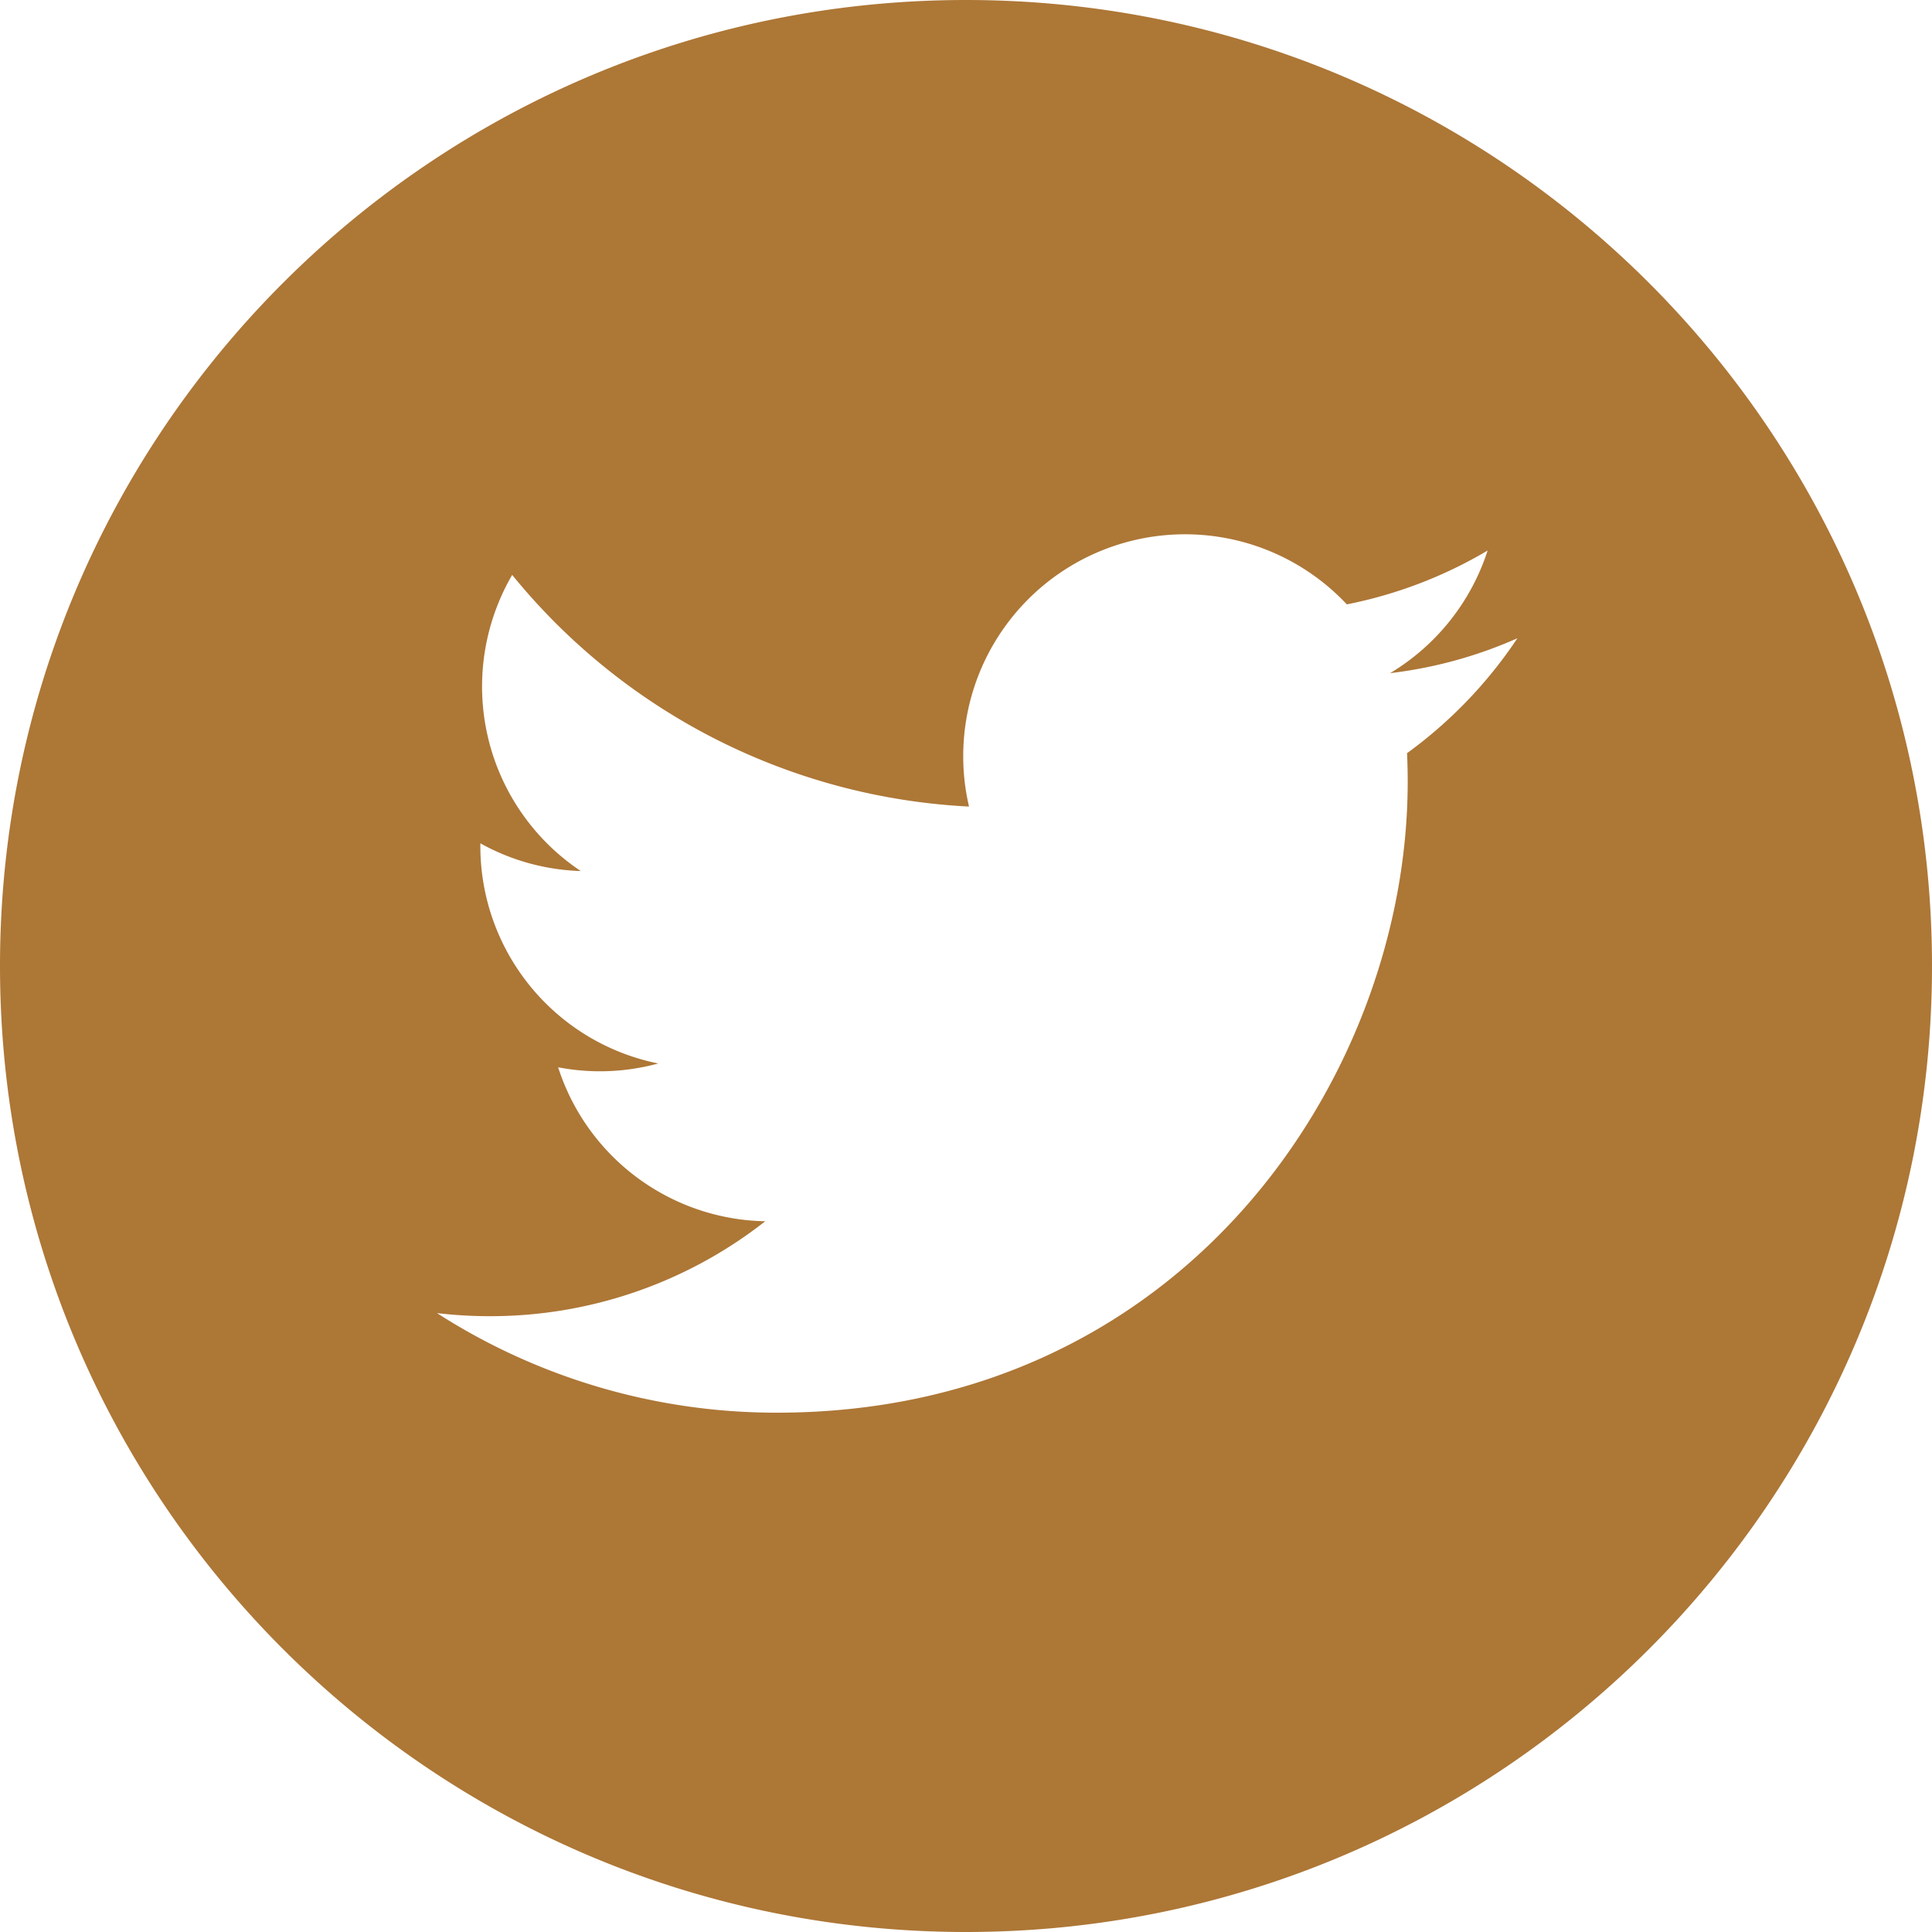 <svg data-name="Capa 1" xmlns="http://www.w3.org/2000/svg" viewBox="0 0 376.38 376.38"><path d="M188.19 0C84.27 0 0 84.27 0 188.19s84.27 188.19 188.19 188.19 188.19-84.27 188.19-188.19S292.11 0 188.19 0zm85.92 146.73c.09 1.85.13 3.71.13 5.58 0 57.08-43.45 122.9-122.9 122.9a122.31 122.31 0 01-66.21-19.4 87.66 87.66 0 0010.3.6 86.7 86.7 0 0053.65-18.49 43.23 43.23 0 01-40.35-30 42.59 42.59 0 008.12.78 43.24 43.24 0 0011.39-1.52 43.2 43.2 0 01-34.66-42.34v-.55a42.88 42.88 0 0019.56 5.4A43.22 43.22 0 0199.78 112a122.68 122.68 0 0089 45.13 42.68 42.68 0 01-1.13-9.85 43.21 43.21 0 0174.73-29.54 86.84 86.84 0 0027.43-10.49 43.4 43.4 0 01-19 23.89 86 86 0 0024.8-6.8 87.81 87.81 0 01-21.5 22.39z" fill="#ad7736"/></svg>